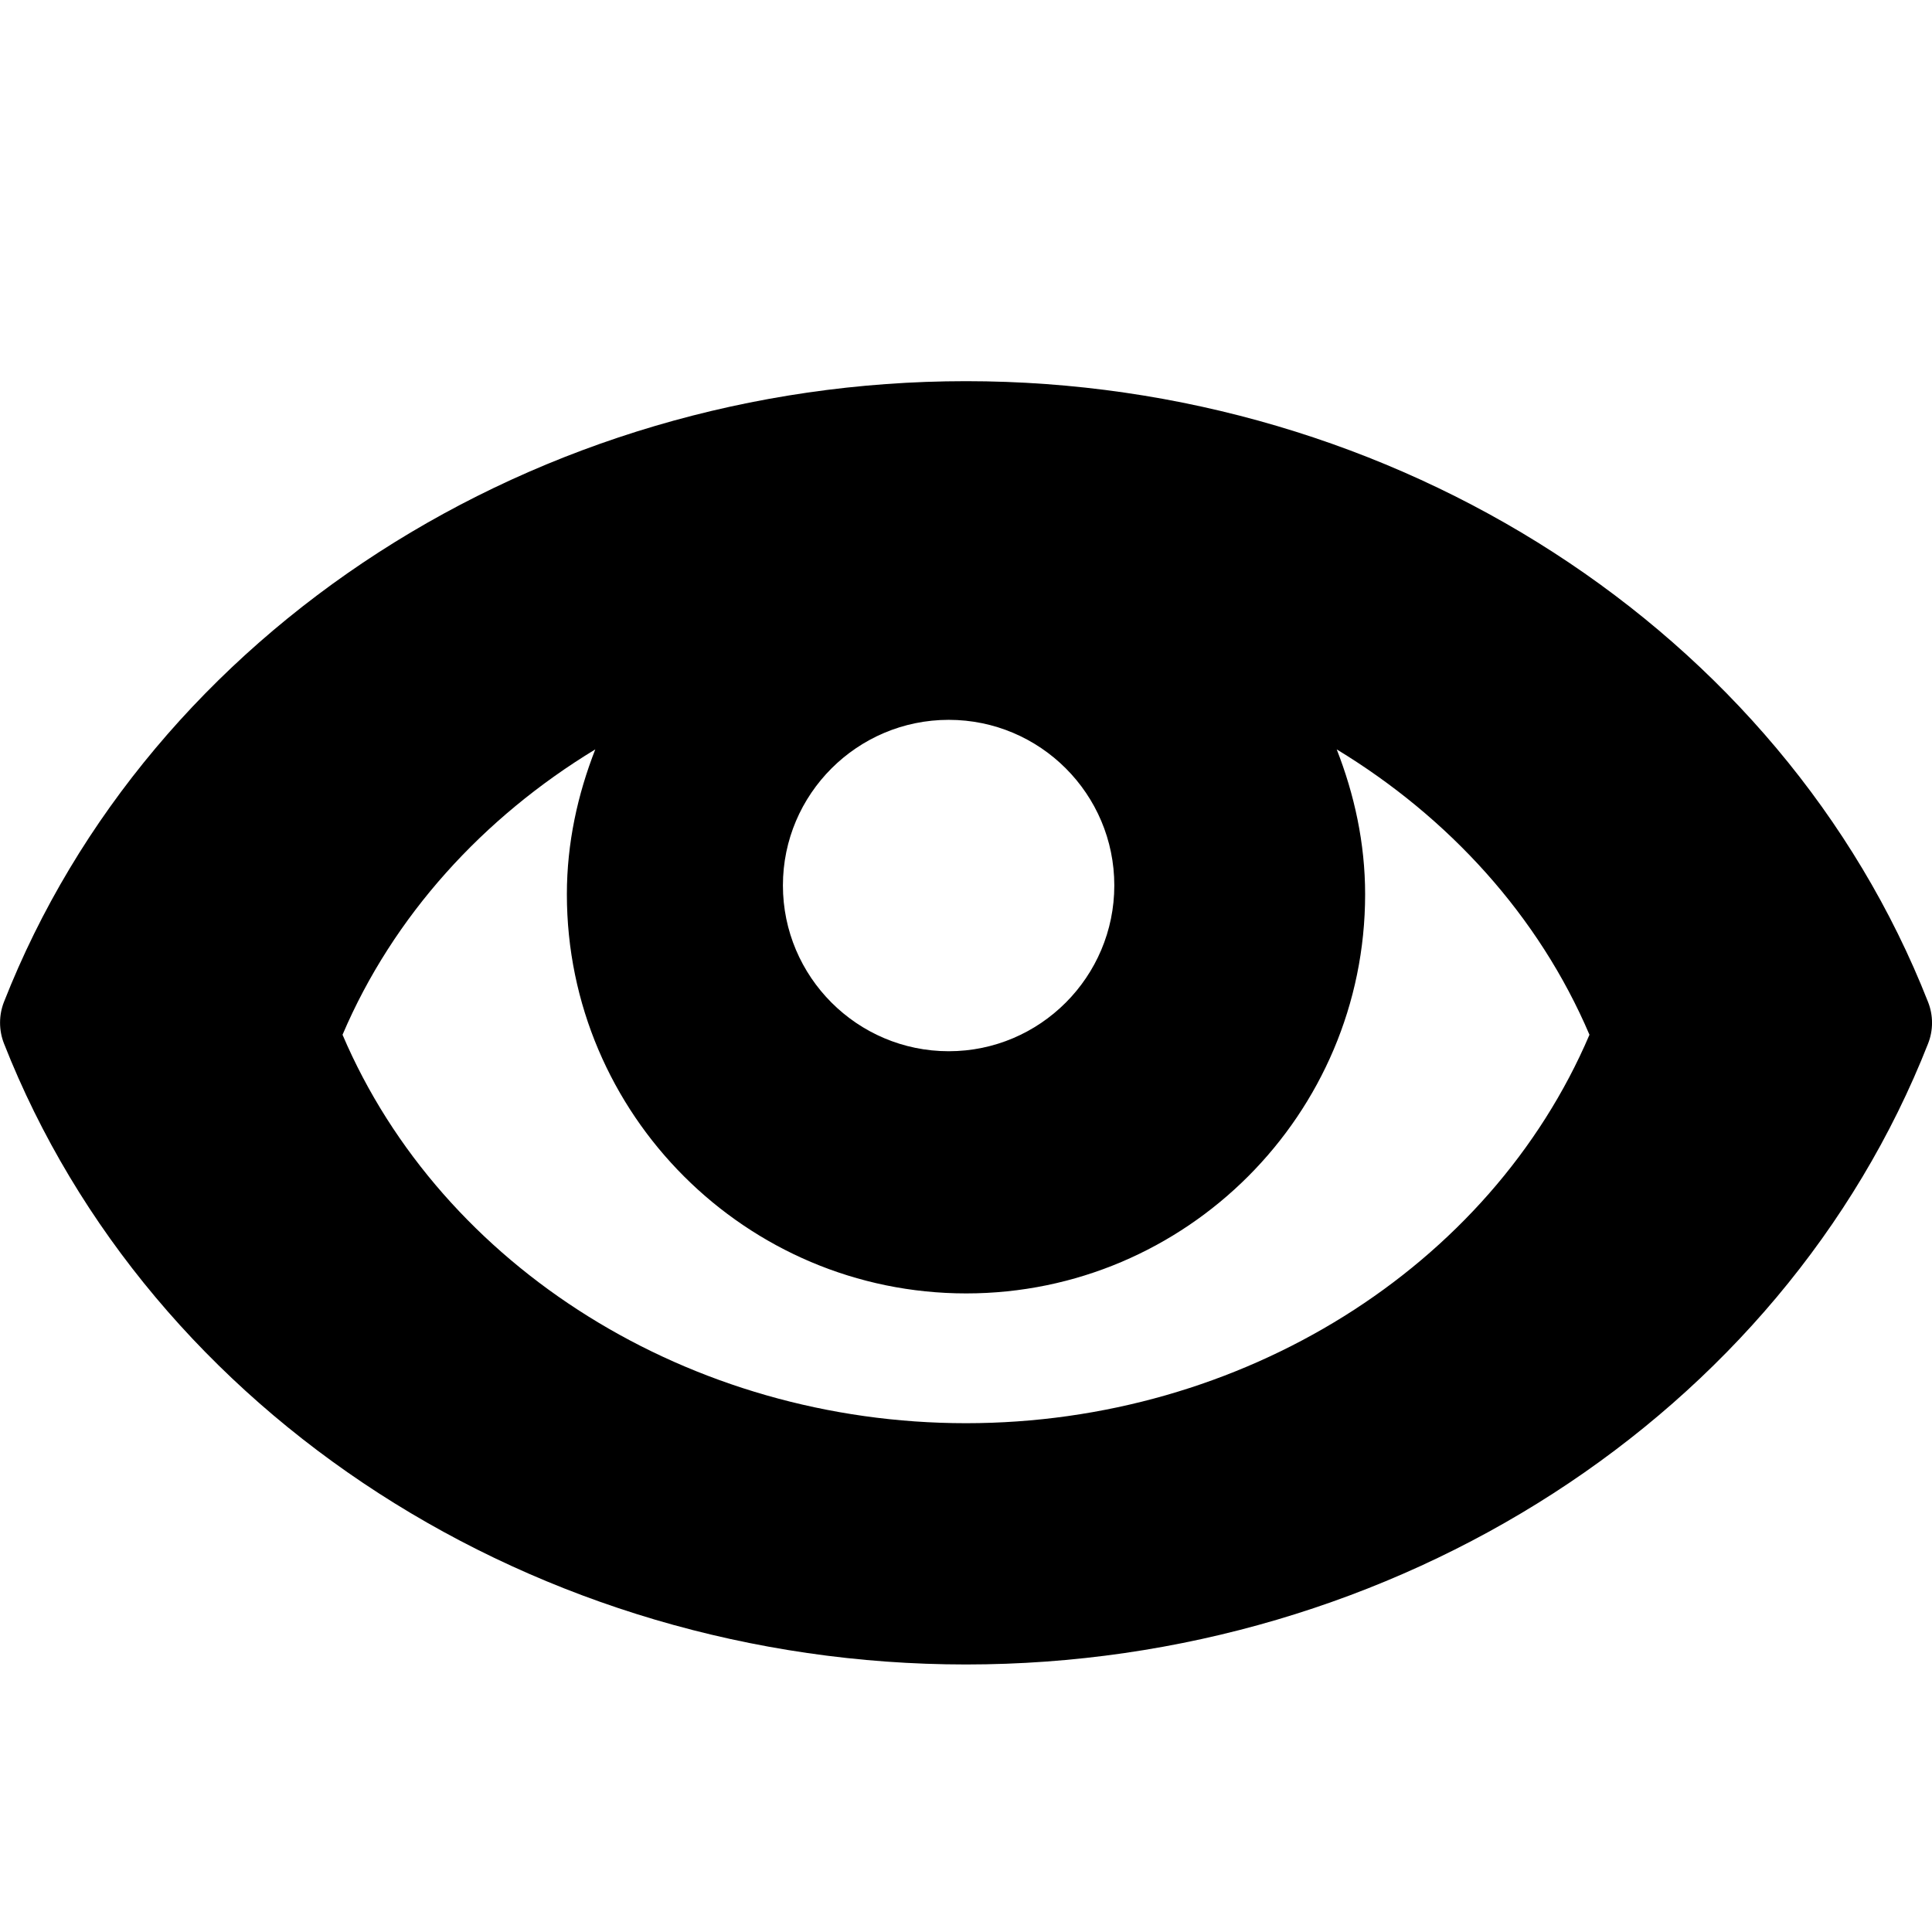 <?xml version="1.0" encoding="UTF-8" standalone="no"?>
<svg
   xmlns:dc="http://purl.org/dc/elements/1.1/"
   xmlns:cc="http://creativecommons.org/ns#"
   xmlns:rdf="http://www.w3.org/1999/02/22-rdf-syntax-ns#"
   xmlns:svg="http://www.w3.org/2000/svg"
   xmlns="http://www.w3.org/2000/svg"
   xmlns:sodipodi="http://sodipodi.sourceforge.net/DTD/sodipodi-0.dtd"
   xmlns:inkscape="http://www.inkscape.org/namespaces/inkscape"
   version="1.1"
   width="17"
   height="17"
   viewBox="0 0 17 17"
   id="svg827"
   sodipodi:docname="eye.svg"
   inkscape:version="1.0.1 (3bc2e813f5, 2020-09-07)">
  <defs
     id="defs831" />
  <sodipodi:namedview
     pagecolor="#ffffff"
     bordercolor="#666666"
     borderopacity="1"
     objecttolerance="10"
     gridtolerance="10"
     guidetolerance="10"
     inkscape:pageopacity="0"
     inkscape:pageshadow="2"
     inkscape:window-width="1920"
     inkscape:window-height="1057"
     id="namedview829"
     showgrid="false"
     inkscape:zoom="19.632612"
     inkscape:cx="16.235517"
     inkscape:cy="3.401088"
     inkscape:window-x="-8"
     inkscape:window-y="-8"
     inkscape:window-maximized="1"
     inkscape:current-layer="svg827"
     inkscape:document-rotation="0" />
  <g
     id="g823" />
  <path
     style="fill:#000000;fill-opacity:1"
     d="M 8.5 3.354 C 4.722 3.354 1.319 5.549 0.035 8.816 C -0.011 8.933 -0.011 9.065 0.035 9.182 C 1.32 12.45 4.722 14.646 8.5 14.646 C 12.278 14.646 15.68 12.452 16.965 9.184 C 17.012 9.066 17.012 8.934 16.965 8.816 C 15.681 5.549 12.278 3.354 8.5 3.354 z M 8.348 6.334 C 9.152 6.334 9.805 6.987 9.805 7.791 C 9.805 8.595 9.152 9.25 8.348 9.25 C 7.543 9.25 6.889 8.595 6.889 7.791 C 6.889 6.987 7.544 6.334 8.348 6.334 z M 5.238 6.594 C 5.083 6.99 4.988 7.418 4.988 7.869 C 4.988 9.805 6.565 11.381 8.502 11.381 C 10.437 11.381 12.012 9.805 12.012 7.869 C 12.012 7.418 11.917 6.99 11.762 6.594 C 12.749 7.193 13.54 8.059 13.986 9.105 C 13.111 11.155 10.926 12.523 8.5 12.523 C 6.074 12.523 3.889 11.155 3.014 9.105 C 3.46 8.059 4.251 7.193 5.238 6.594 z "
     id="path825" />
</svg>
